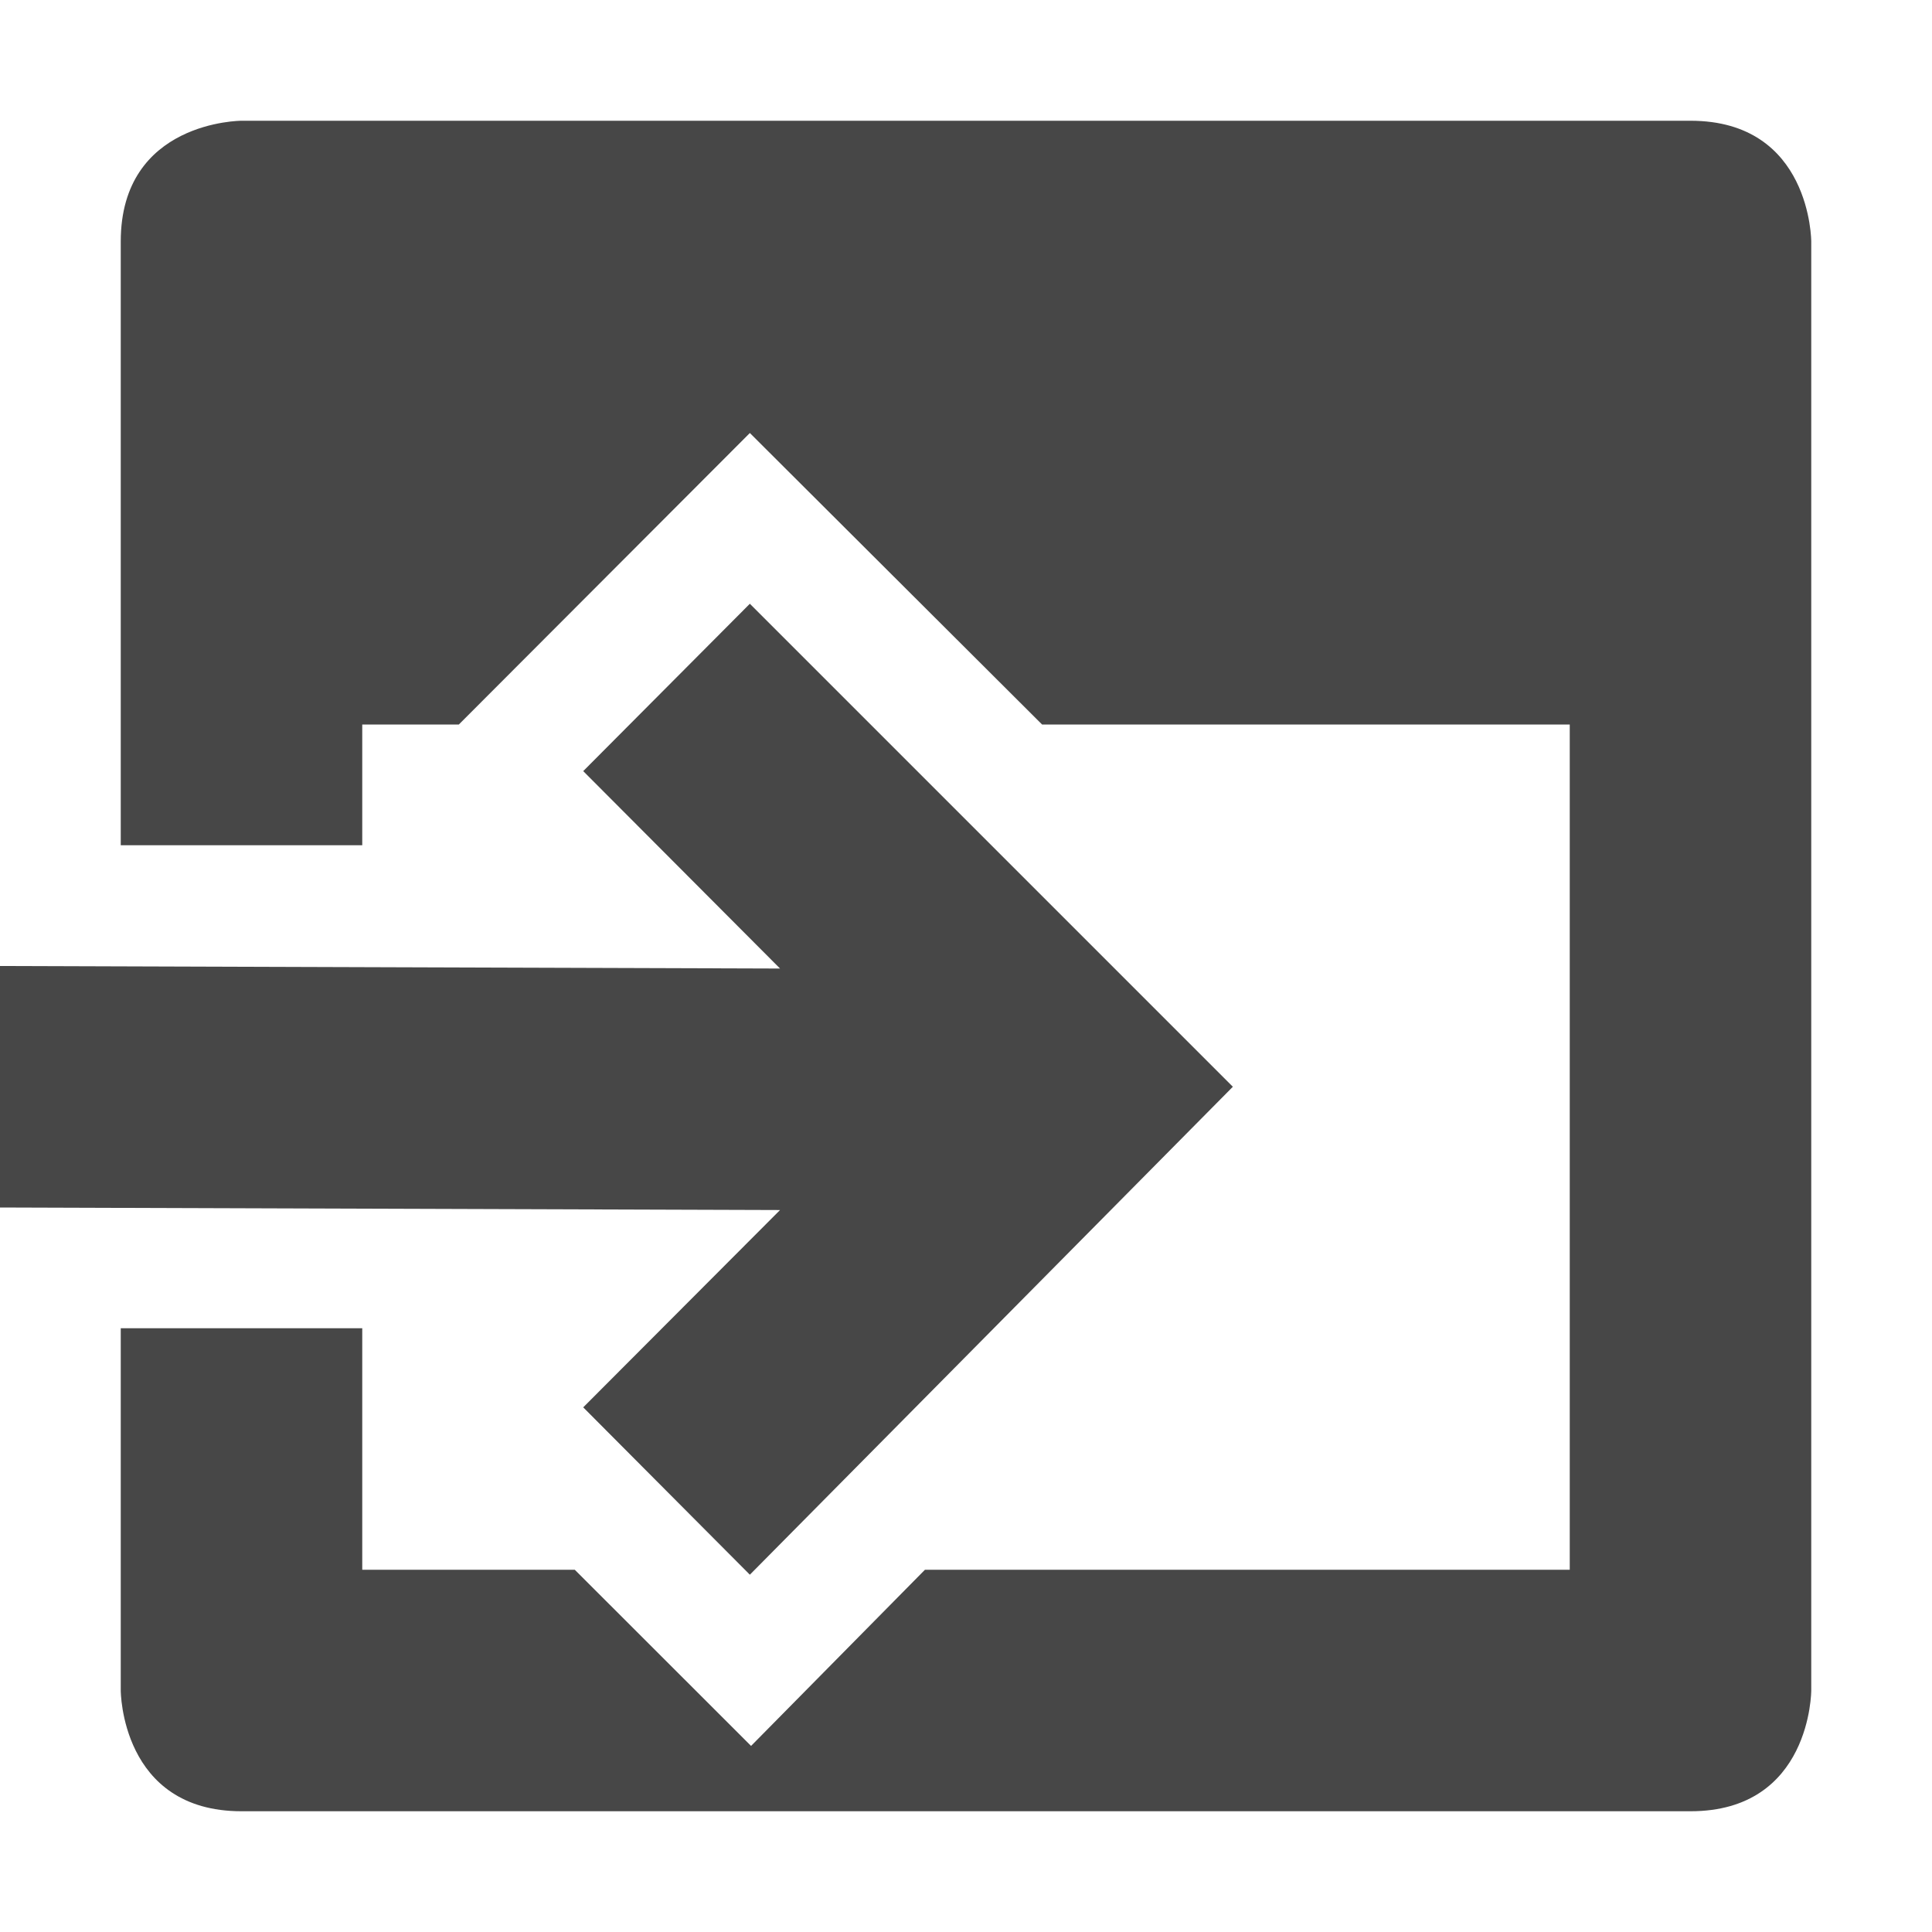 <svg height="16" width="16" xmlns="http://www.w3.org/2000/svg">
  <g fill="#474747">
    <path d="m2 1s-1 0-1 1v5h2v-1h.8l2.41-2.414 2.42 2.414h4.37v7h-5.34l-1.44 1.459-1.46-1.459h-1.76v-2h-2v3s0 1 1 1h12c1 0 1-1 1-1v-12s0-1-1-1z"/>
    <path d="m6.21 5-1.38 1.386 1.63 1.635-6.46-.021v2l6.46.021-1.63 1.634 1.38 1.386 4-4.041z"/>
  </g>
</svg>

